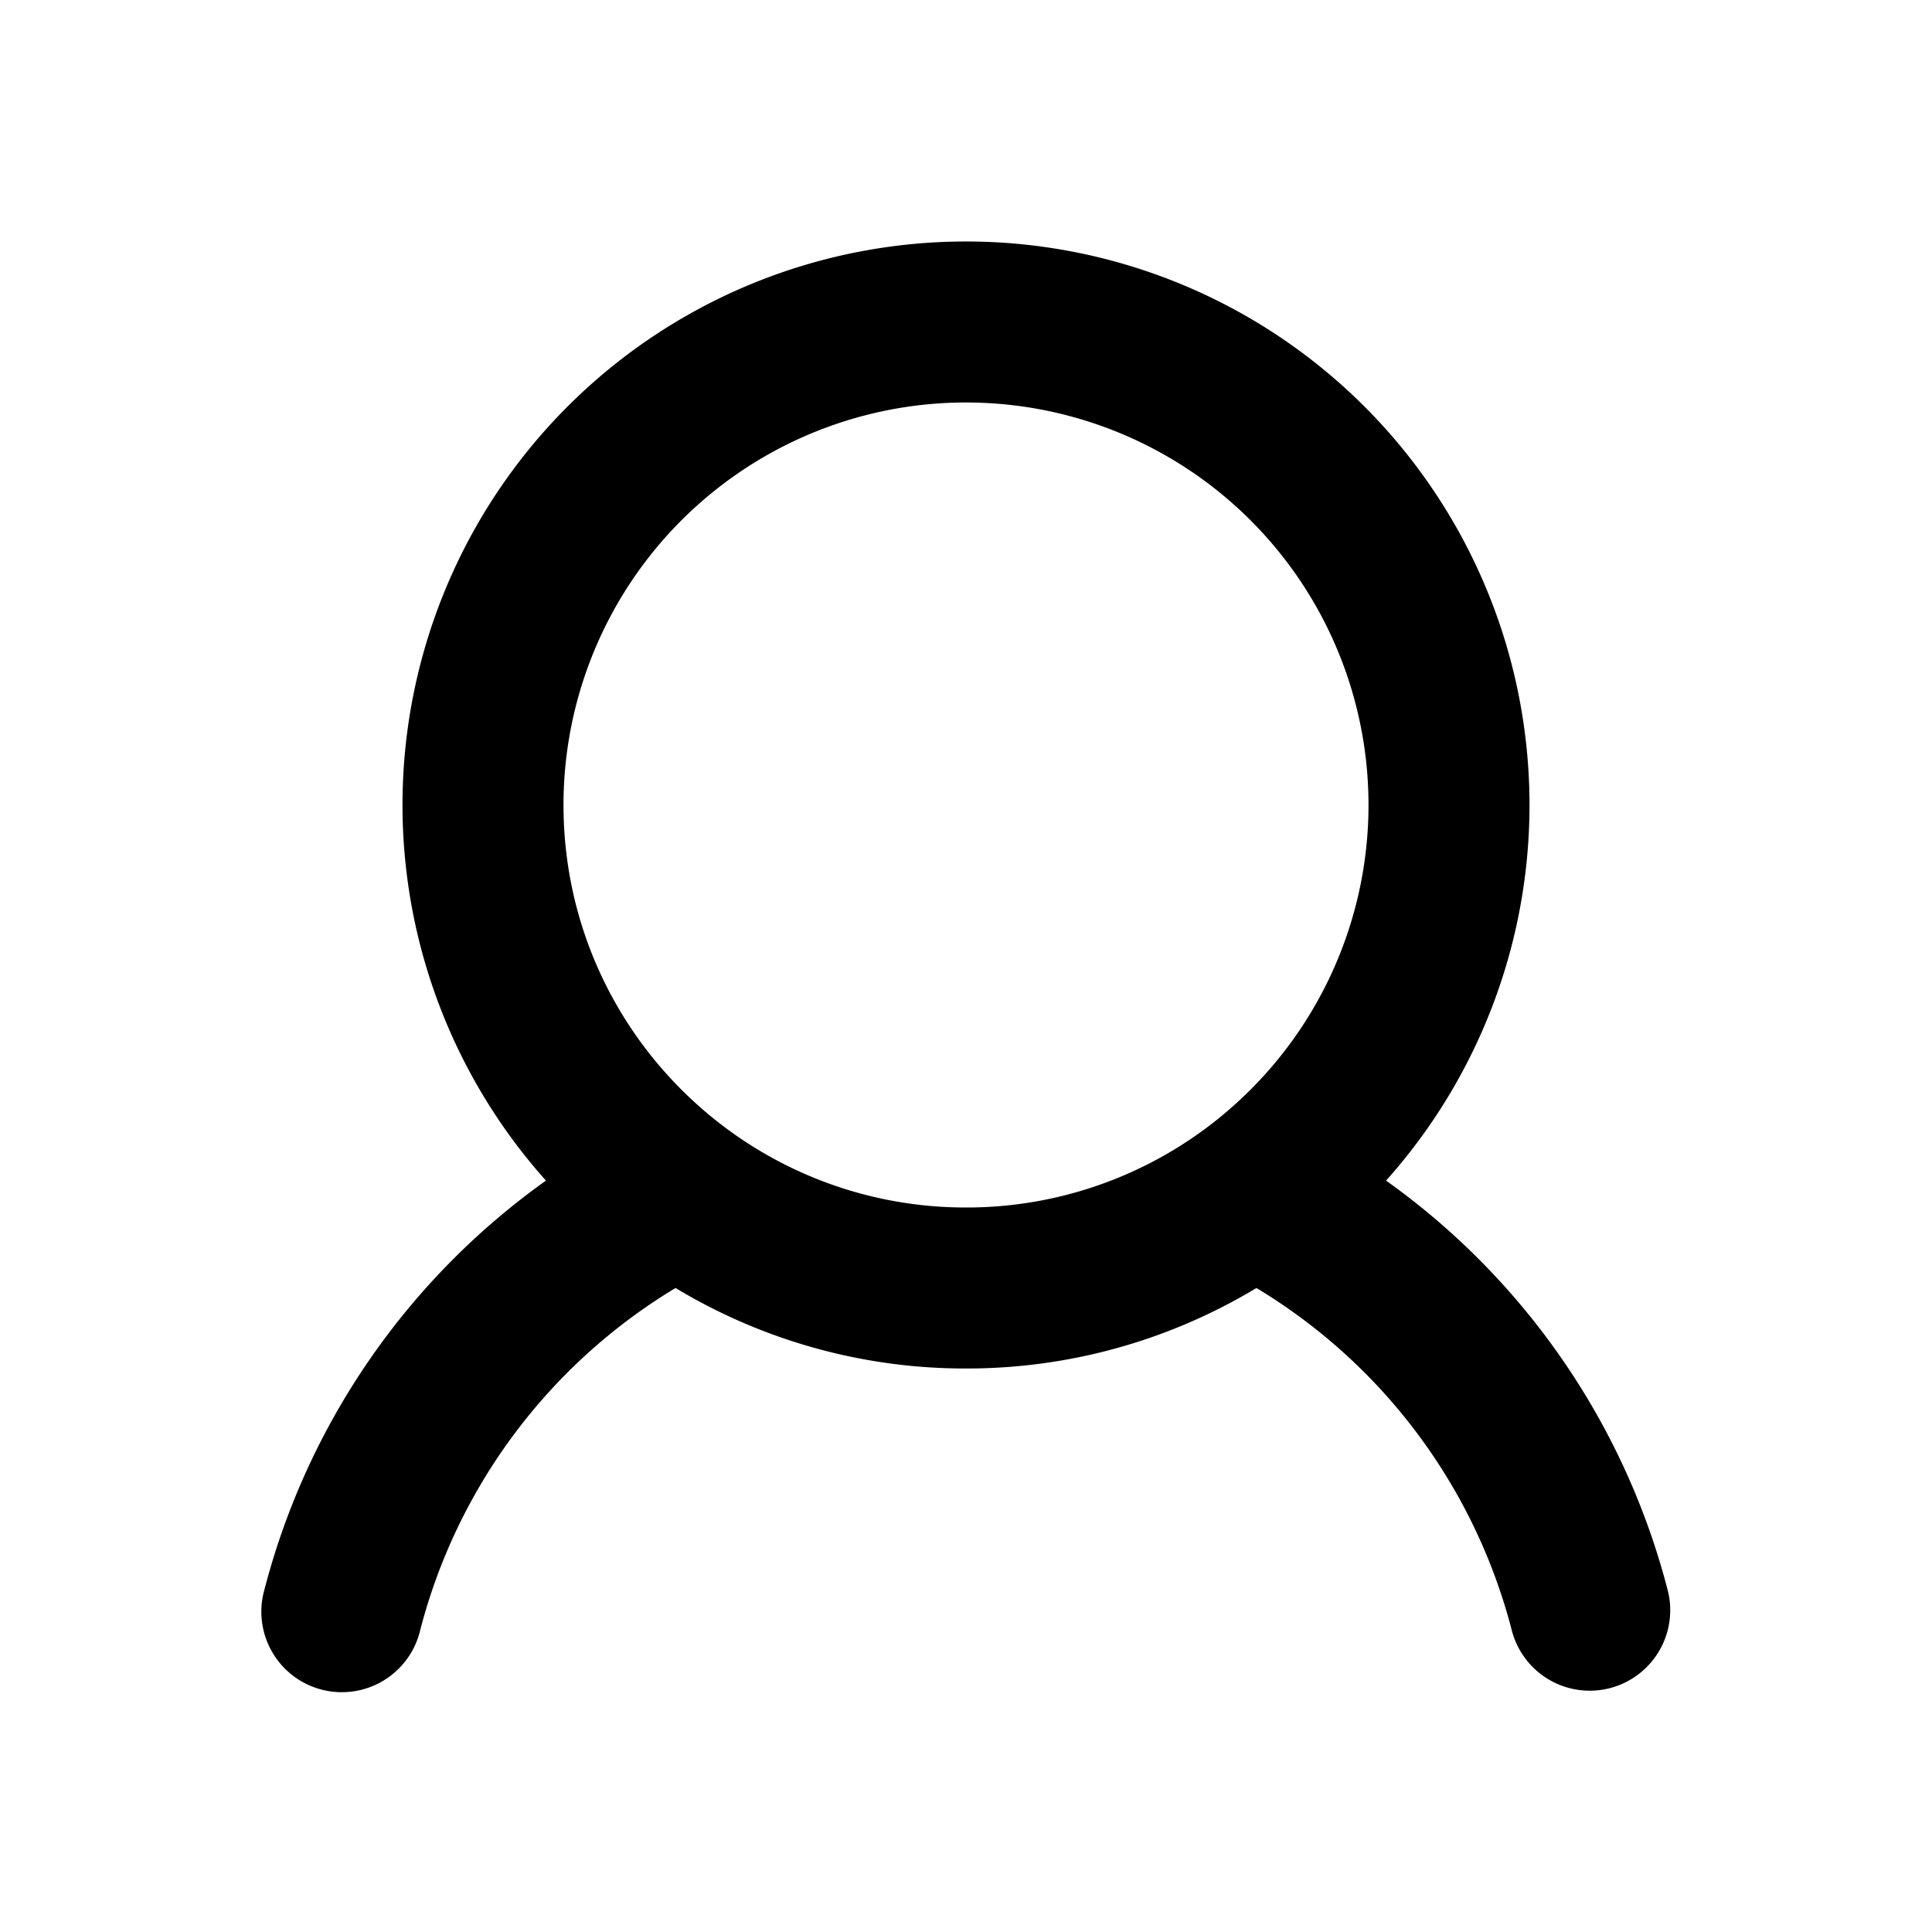 <svg xmlns="http://www.w3.org/2000/svg" width="24" height="24" fill="none">
  <path
    fill="#000"
    d="M6.782 14.666a7 7 0 1 1 10.436 0 9.013 9.013 0 0 1 3.498 5.085 1 1 0 1 1-1.937.498A7.012 7.012 0 0 0 15.608 16 6.968 6.968 0 0 1 12 17a6.967 6.967 0 0 1-3.608-1 7.012 7.012 0 0 0-3.172 4.25 1 1 0 1 1-1.936-.5 9.013 9.013 0 0 1 3.498-5.084ZM7 10c0 1.448.615 2.752 1.599 3.665A4.983 4.983 0 0 0 11.984 15H12a4.98 4.98 0 0 0 3.401-1.335A5 5 0 1 0 7 10Z"
  />
</svg>
